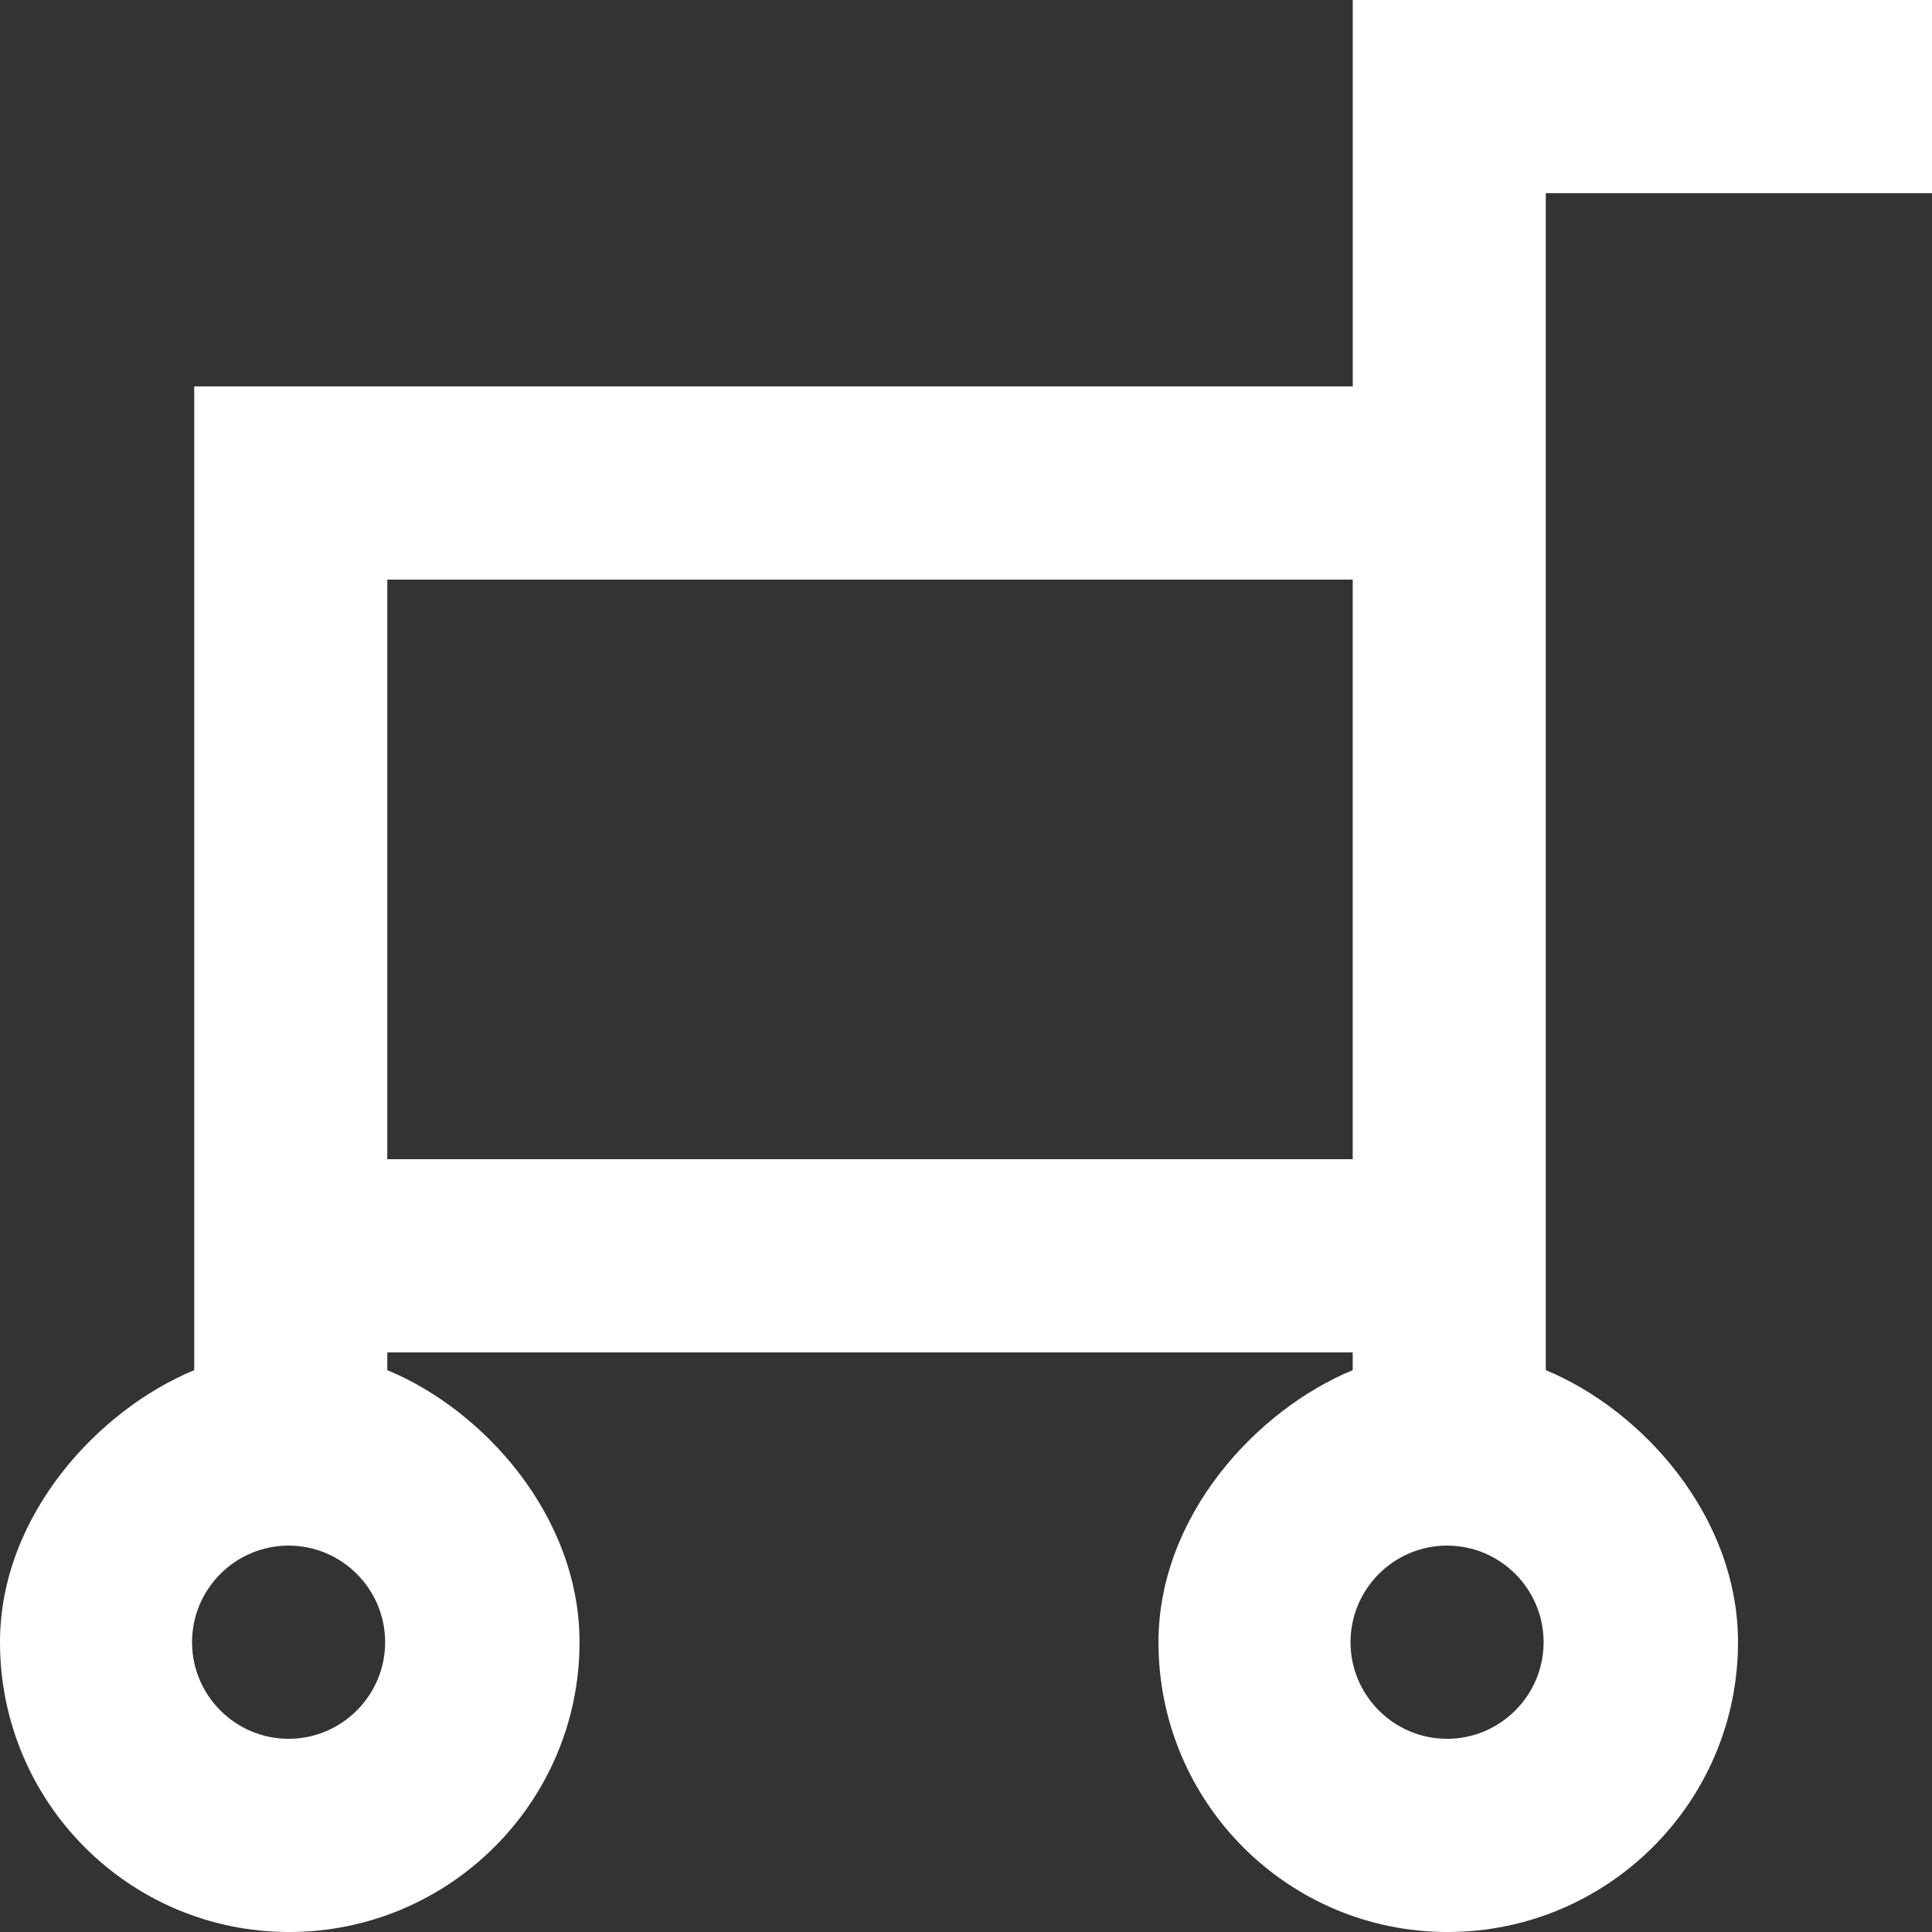 <!-- Generated by IcoMoon.io -->
<svg version="1.1" xmlns="http://www.w3.org/2000/svg" width="32" height="32" viewBox="0 0 32 32">
<rect x="0" y="0" width="32" height="32" fill="#333333" stroke="none"/>
<title>as-cart-1</title>
<path fill="#fff" d="M23.968 28.8c-0.881 0-1.599-0.718-1.599-1.6s0.718-1.6 1.599-1.6c0.881 0 1.599 0.718 1.599 1.6s-0.718 1.6-1.599 1.6zM6.415 19.2v-9.6h15.99v9.6h-15.99zM4.78 28.8c-0.881 0-1.599-0.718-1.599-1.6s0.718-1.6 1.599-1.6c0.881 0 1.599 0.718 1.599 1.6s-0.718 1.6-1.599 1.6zM25.604 3.2h6.396v-3.2h-9.594v6.4h-19.189v16.294c-1.599 0.661-3.217 2.419-3.217 4.506 0 2.651 2.14 4.8 4.789 4.8s4.81-2.149 4.81-4.8c0-2.086-1.585-3.845-3.184-4.506v-0.294h15.99v0.294c-1.599 0.661-3.217 2.419-3.217 4.506 0 2.651 2.14 4.8 4.789 4.8s4.81-2.149 4.81-4.8c0-2.086-1.585-3.845-3.184-4.506v-19.494z"></path>
</svg>
